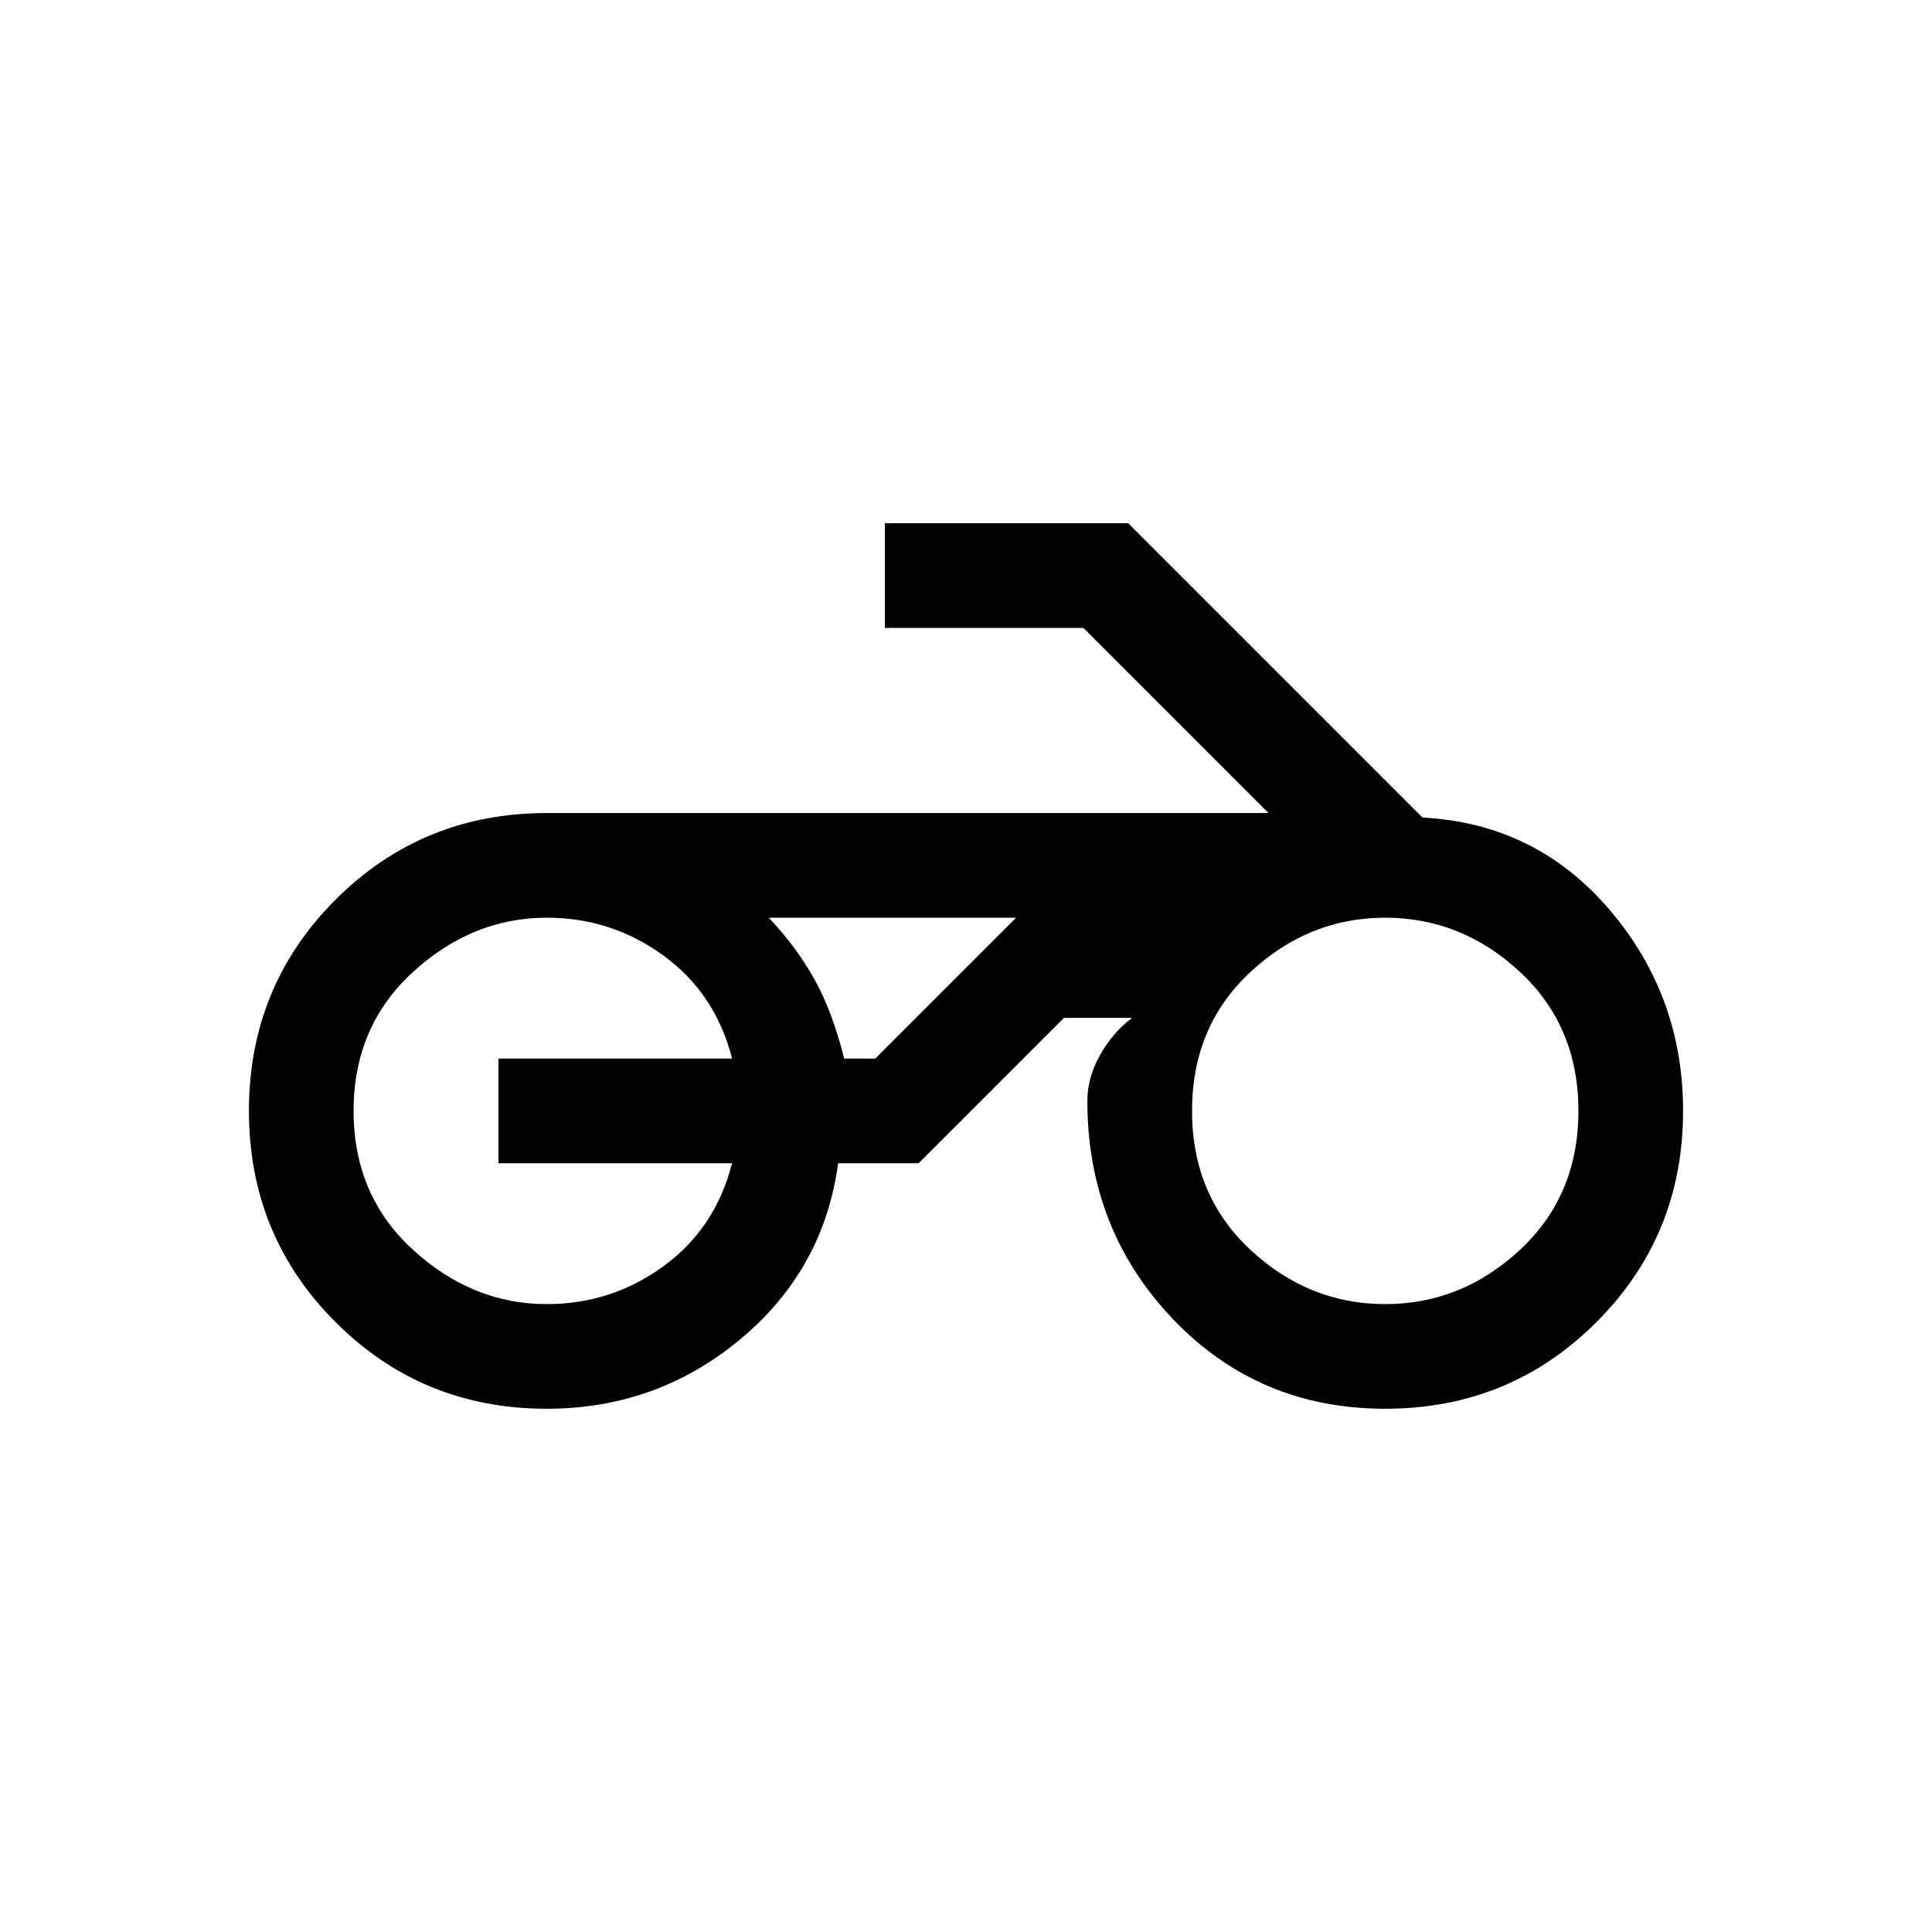 <svg xmlns="http://www.w3.org/2000/svg" height="20" viewBox="0 -960 960 960" width="20"><path d="M436.92-504H382h122.92-68ZM271.69-260q-61.92 0-104.96-43.04-43.04-43.04-43.04-104.96 0-61.92 43.04-104.96Q209.77-556 271.69-556h358.62l-92-92h-98.62v-52h120.92l146.23 146.23q56.24 2.93 92.85 45.73 36.62 42.81 36.62 100.04 0 61.92-43.04 104.96Q750.23-260 688.31-260q-62.93 0-105.46-44.54-42.54-44.54-42.54-108.46 0-11.54 6.27-22.73 6.27-11.19 15.96-18.5h-33.85L456.46-382h-40q-7.15 53-48.65 87.5T271.69-260Zm416.62-52q38 0 67-27t29-69q0-42-29-69t-67-27q-38 0-67 27t-29 69q0 42 29 69t67 27Zm-416.62 0q32.08 0 57.93-18.77 25.84-18.77 34.15-51.23H247.69v-52h116.08q-8.31-32.46-34.15-51.23Q303.77-504 271.69-504q-37 0-66.5 27t-29.5 69q0 42 29.5 69t66.5 27Zm147.77-122h15.46l70-70H382q13.61 14.38 22.61 30.46T419.46-434Z"/></svg>
